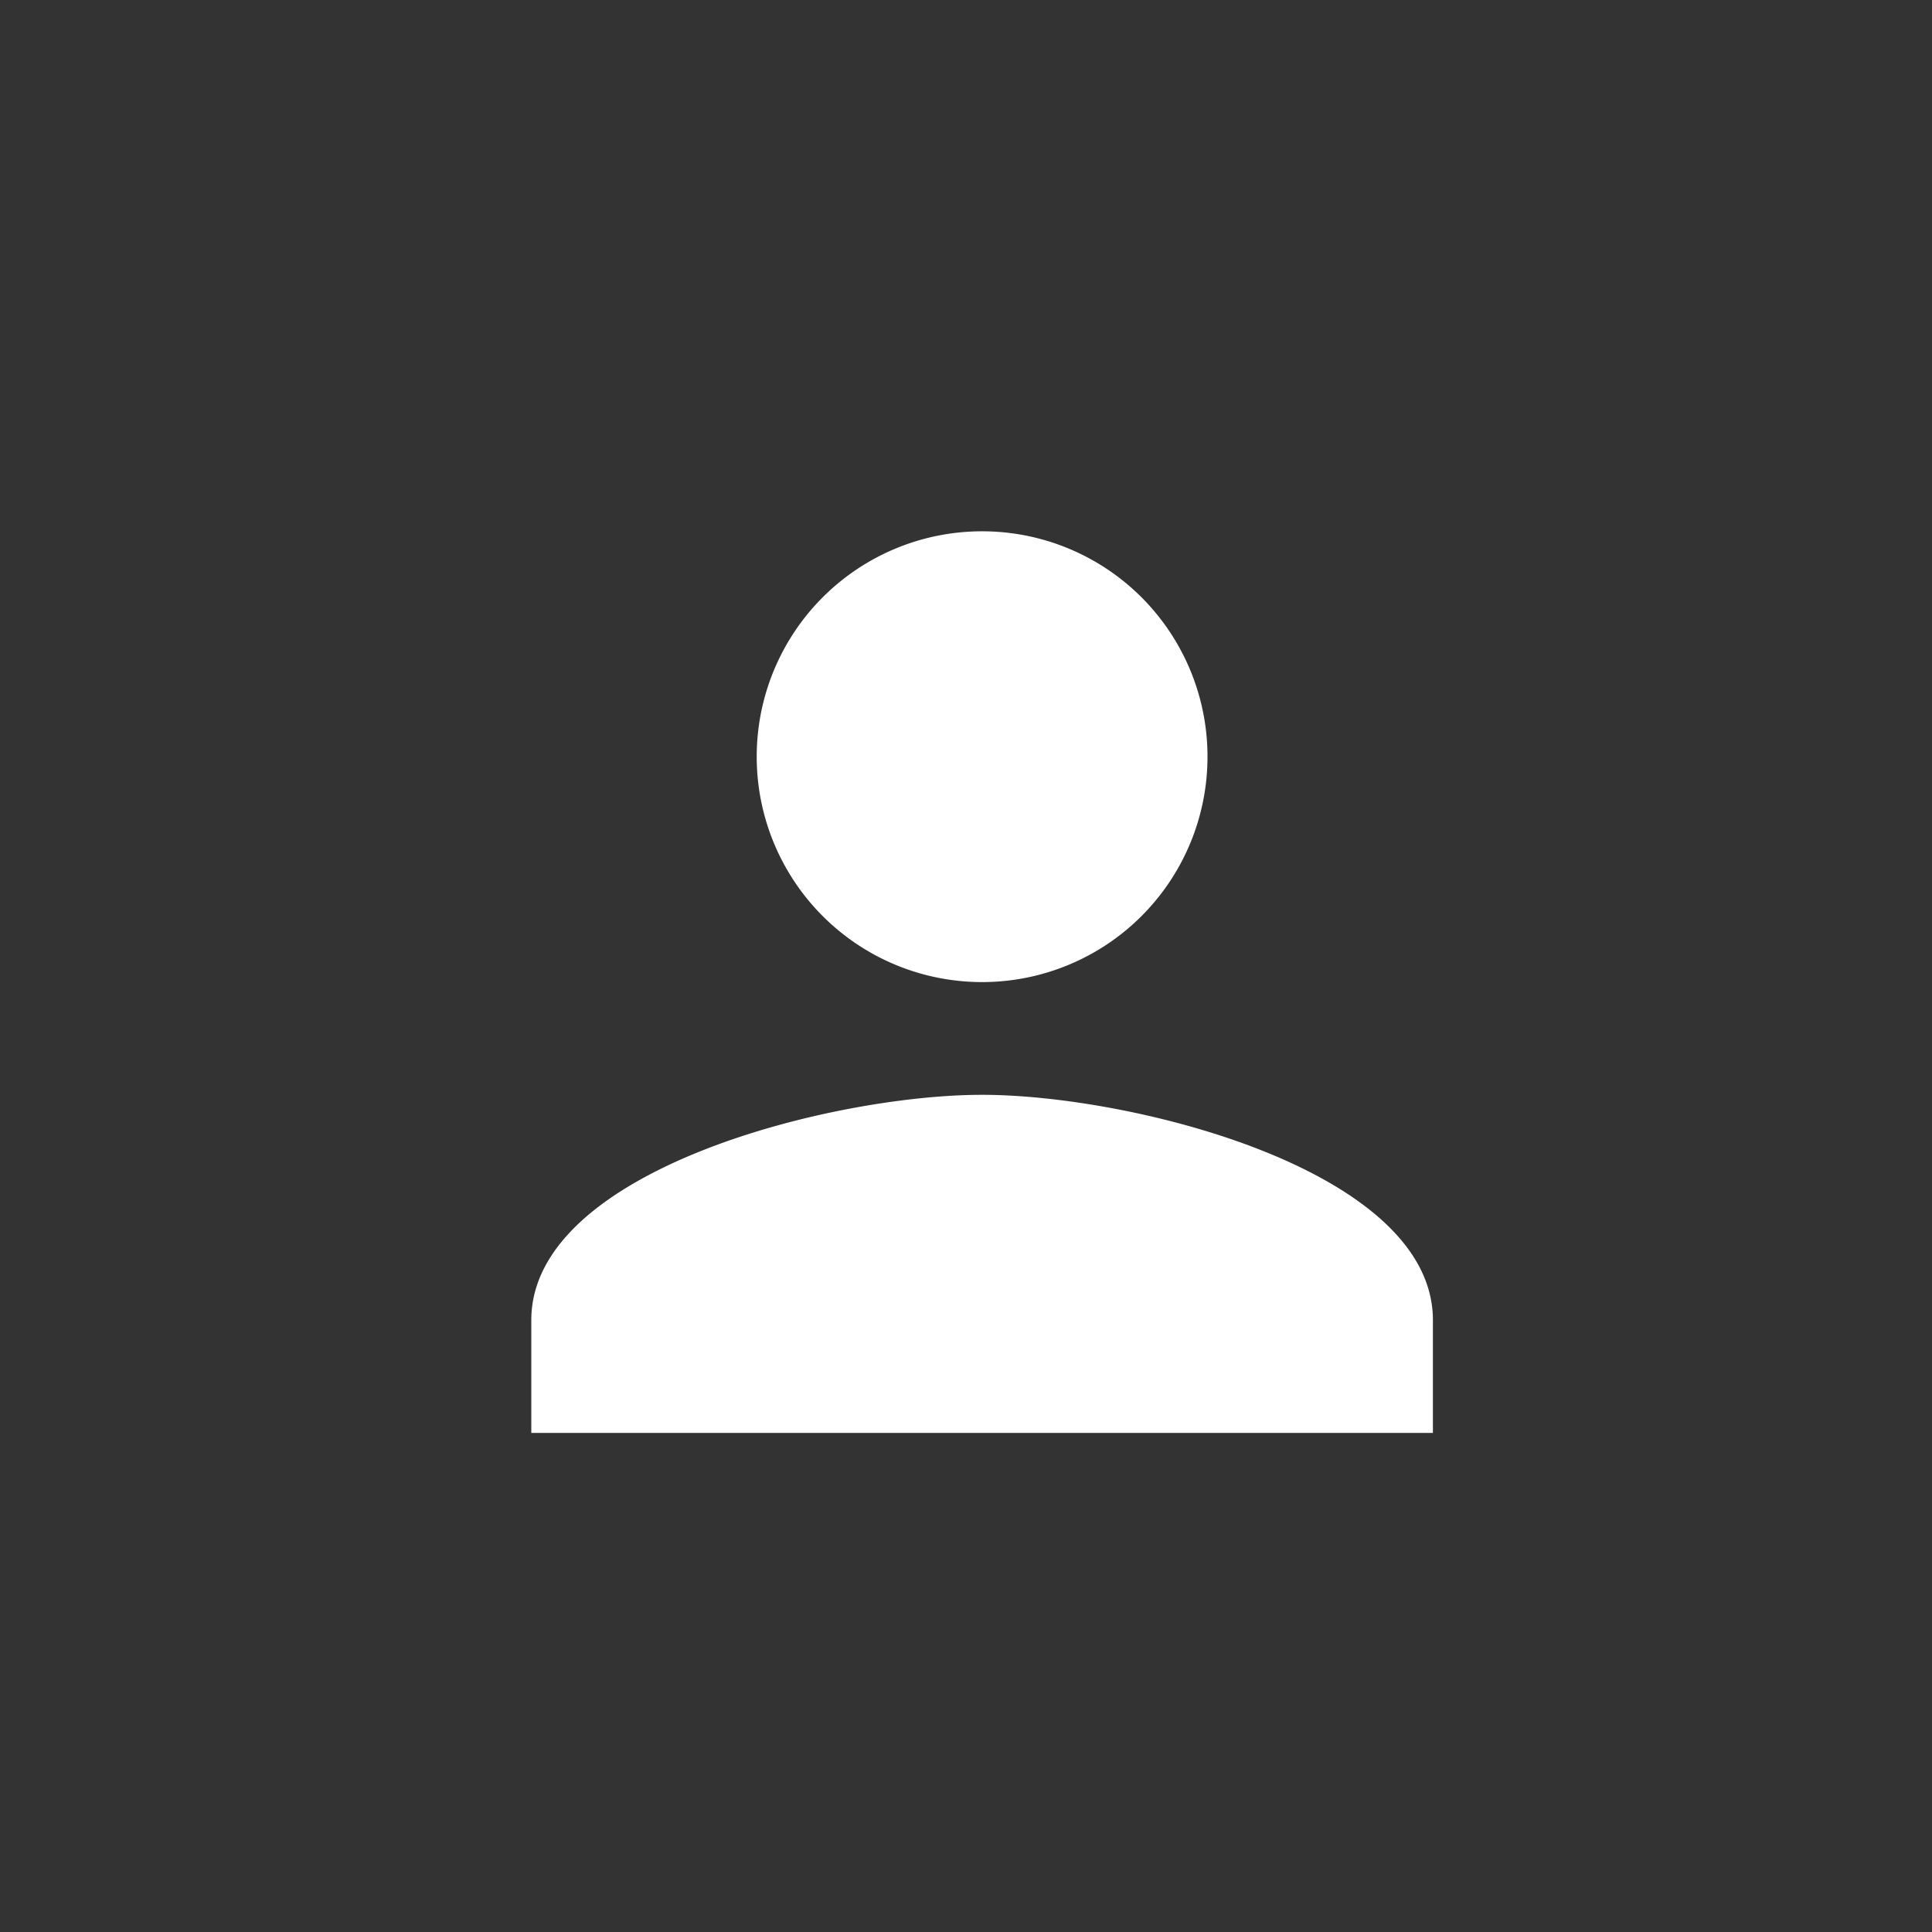 <svg xmlns="http://www.w3.org/2000/svg" width="40" height="40" viewBox="0 0 40 40"><rect x="0" y="0" width="40" height="40" fill="#333333" stroke="none"/><path fill="#FFF" d="M20.333 20.333A4.665 4.665 0 0 0 25 15.667 4.665 4.665 0 0 0 20.333 11a4.665 4.665 0 0 0-4.666 4.667 4.665 4.665 0 0 0 4.666 4.666zm0 2.334c-3.115 0-9.333 1.563-9.333 4.666v2.334h18.667v-2.334c0-3.103-6.219-4.666-9.334-4.666z"/></svg>